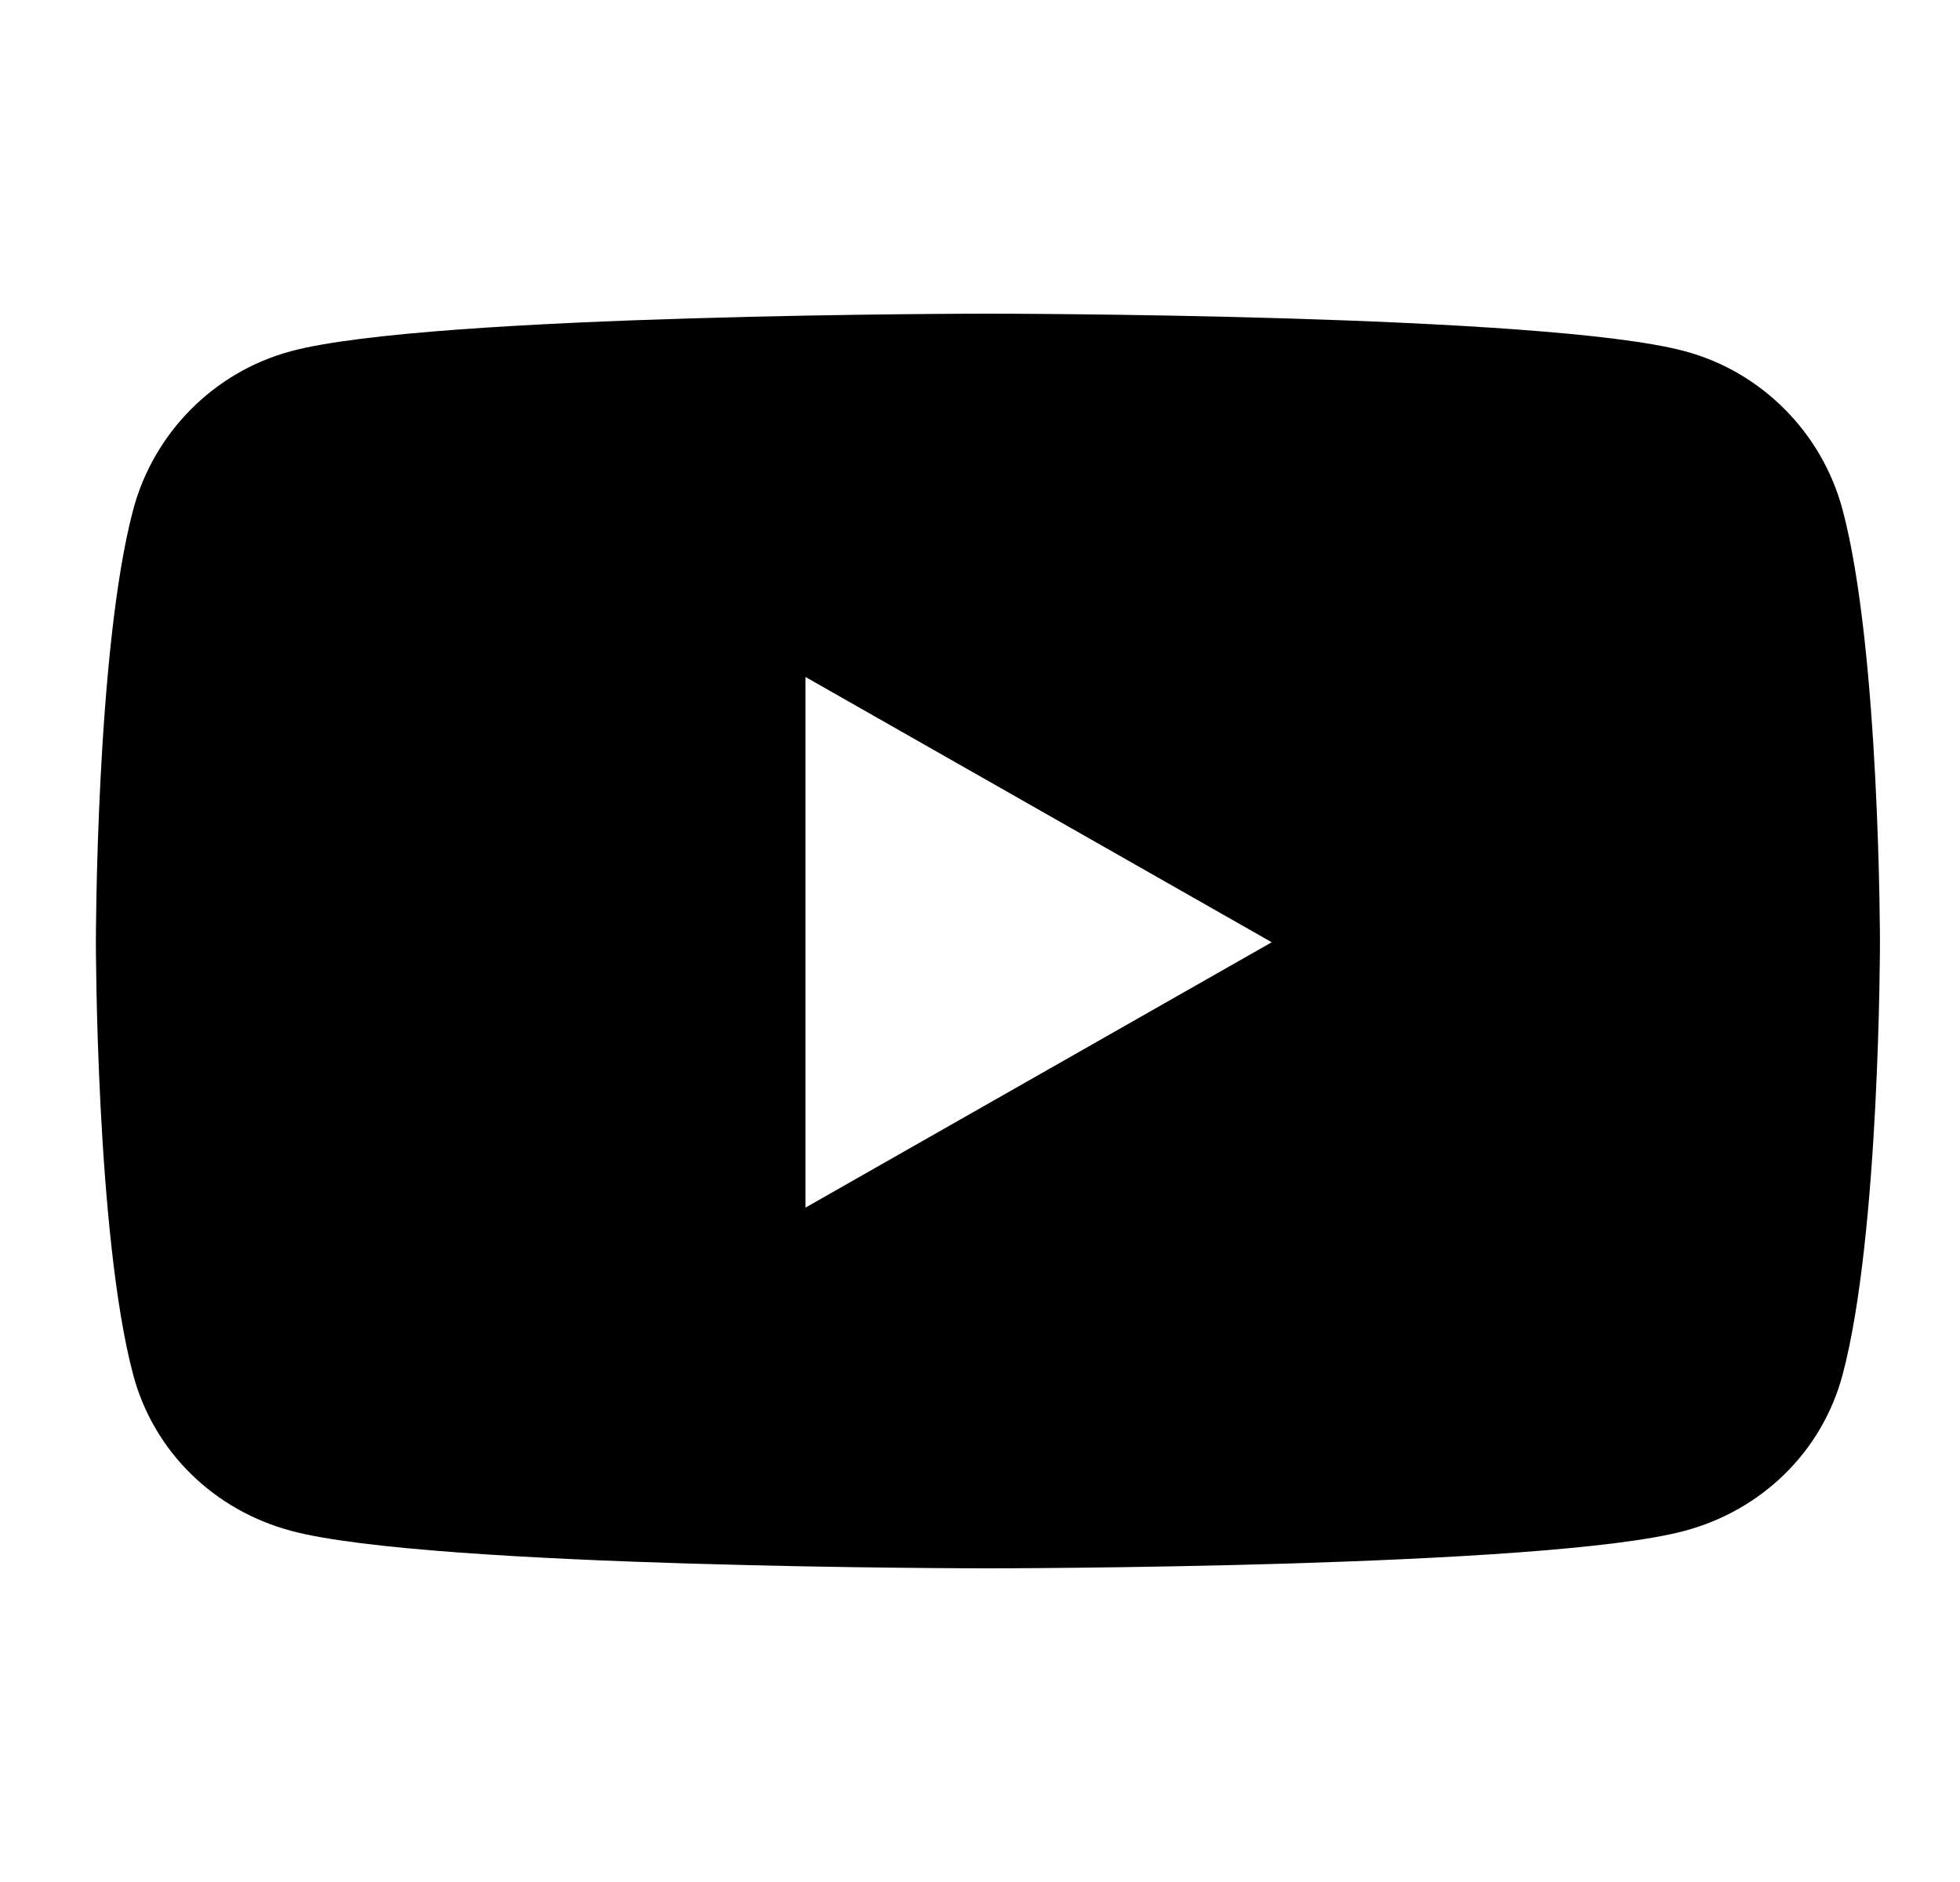 <svg width="25" height="24" viewBox="0 0 25 24" fill="none" xmlns="http://www.w3.org/2000/svg">
  <path d="M23.503 6.503C23.241 5.518 22.47 4.742 21.491 4.479C19.717 4 12.601 4 12.601 4C12.601 4 5.485 4 3.71 4.479C2.731 4.742 1.96 5.518 1.698 6.503C1.223 8.29 1.223 12.016 1.223 12.016C1.223 12.016 1.223 15.743 1.698 17.529C1.96 18.514 2.731 19.258 3.71 19.521C5.485 20 12.601 20 12.601 20C12.601 20 19.717 20 21.491 19.521C22.47 19.258 23.241 18.514 23.503 17.529C23.979 15.743 23.979 12.016 23.979 12.016C23.979 12.016 23.979 8.29 23.503 6.503ZM10.274 15.4V8.633L16.221 12.016L10.274 15.4Z" fill="currentColor" />
</svg>
